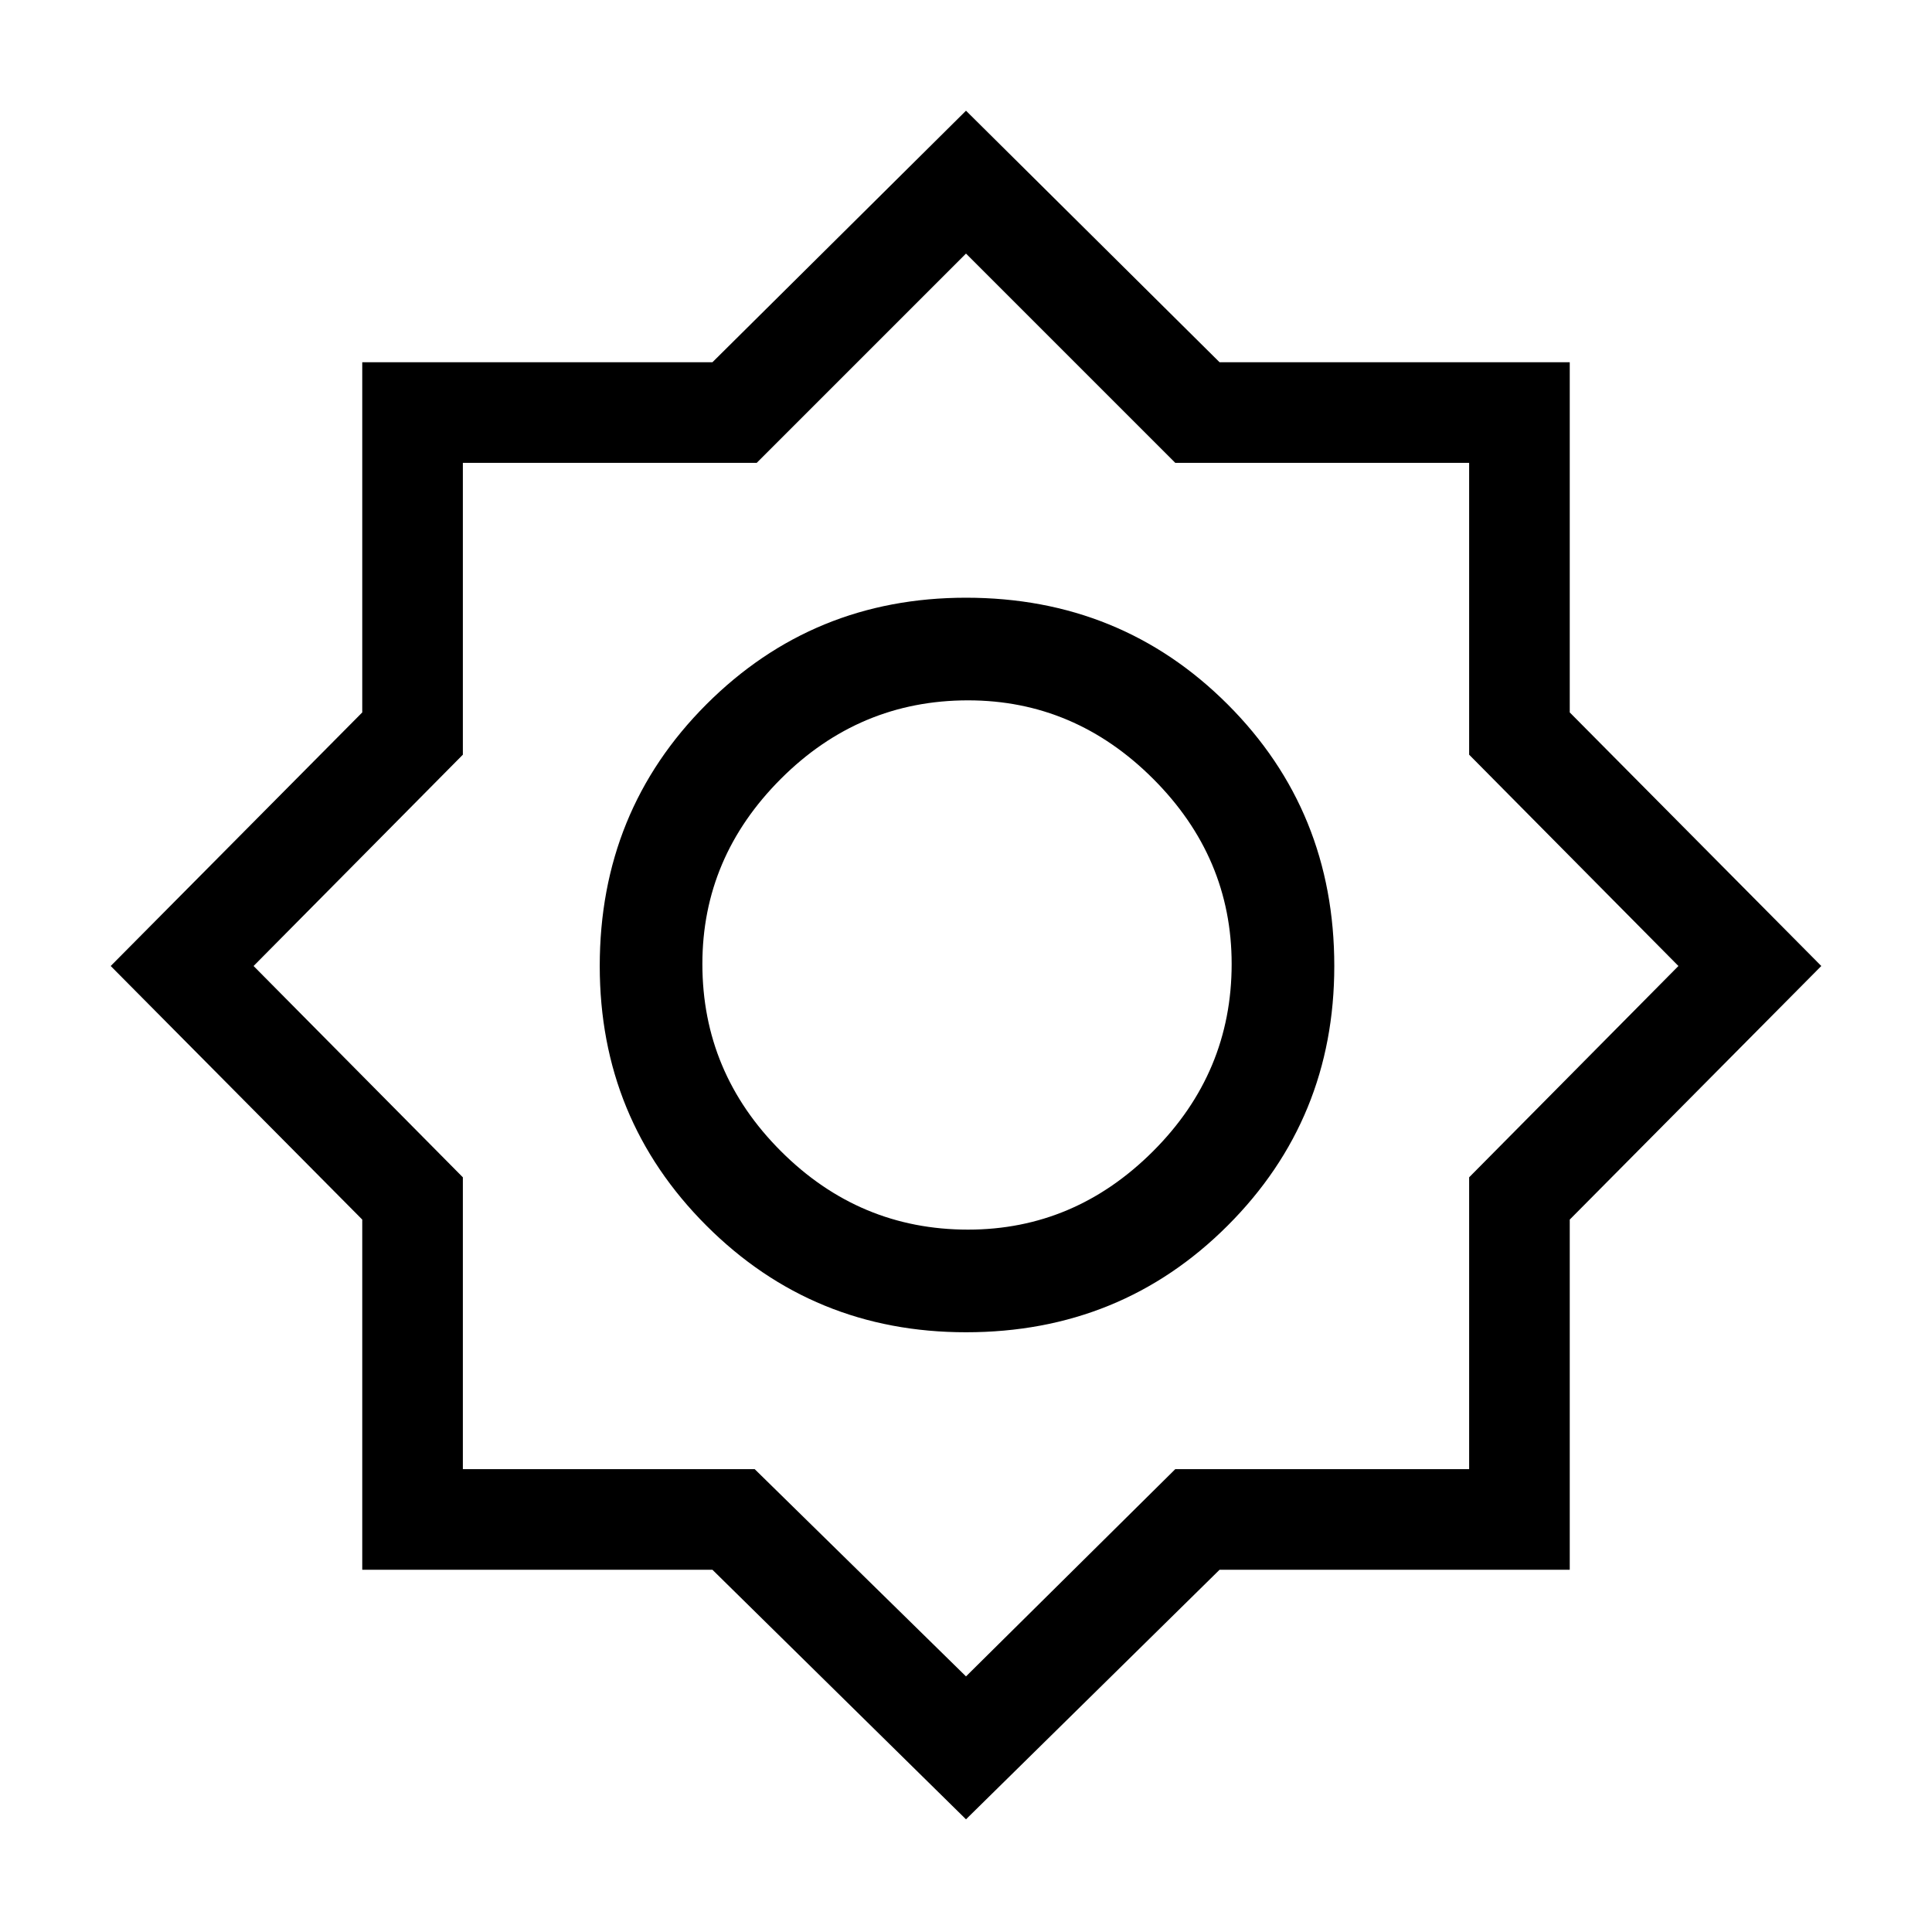<svg xmlns="http://www.w3.org/2000/svg" height="40" width="40"><path d="M20 37.667 14.75 32.5H7.5V25.25L2.292 20L7.5 14.75V7.5H14.75L20 2.292L25.25 7.5H32.5V14.75L37.708 20L32.5 25.25V32.5H25.25ZM20 27.583Q16.833 27.583 14.625 25.375Q12.417 23.167 12.417 20Q12.417 16.792 14.625 14.583Q16.833 12.375 20 12.375Q23.208 12.375 25.417 14.583Q27.625 16.792 27.625 20Q27.625 23.167 25.417 25.375Q23.208 27.583 20 27.583ZM20.042 25.458Q22.25 25.458 23.875 23.833Q25.5 22.208 25.5 19.958Q25.5 17.75 23.875 16.125Q22.25 14.5 20.042 14.5Q17.792 14.5 16.167 16.125Q14.542 17.75 14.542 19.958Q14.542 22.208 16.167 23.833Q17.792 25.458 20.042 25.458ZM20 34.708 24.333 30.417H30.417V24.375L34.75 20L30.417 15.625V9.583H24.333L20 5.25L15.667 9.583H9.583V15.625L5.25 20L9.583 24.375V30.417H15.625ZM20 20Q20 20 20 20Q20 20 20 20Q20 20 20 20Q20 20 20 20Q20 20 20 20Q20 20 20 20Q20 20 20 20Q20 20 20 20Z"/></svg>